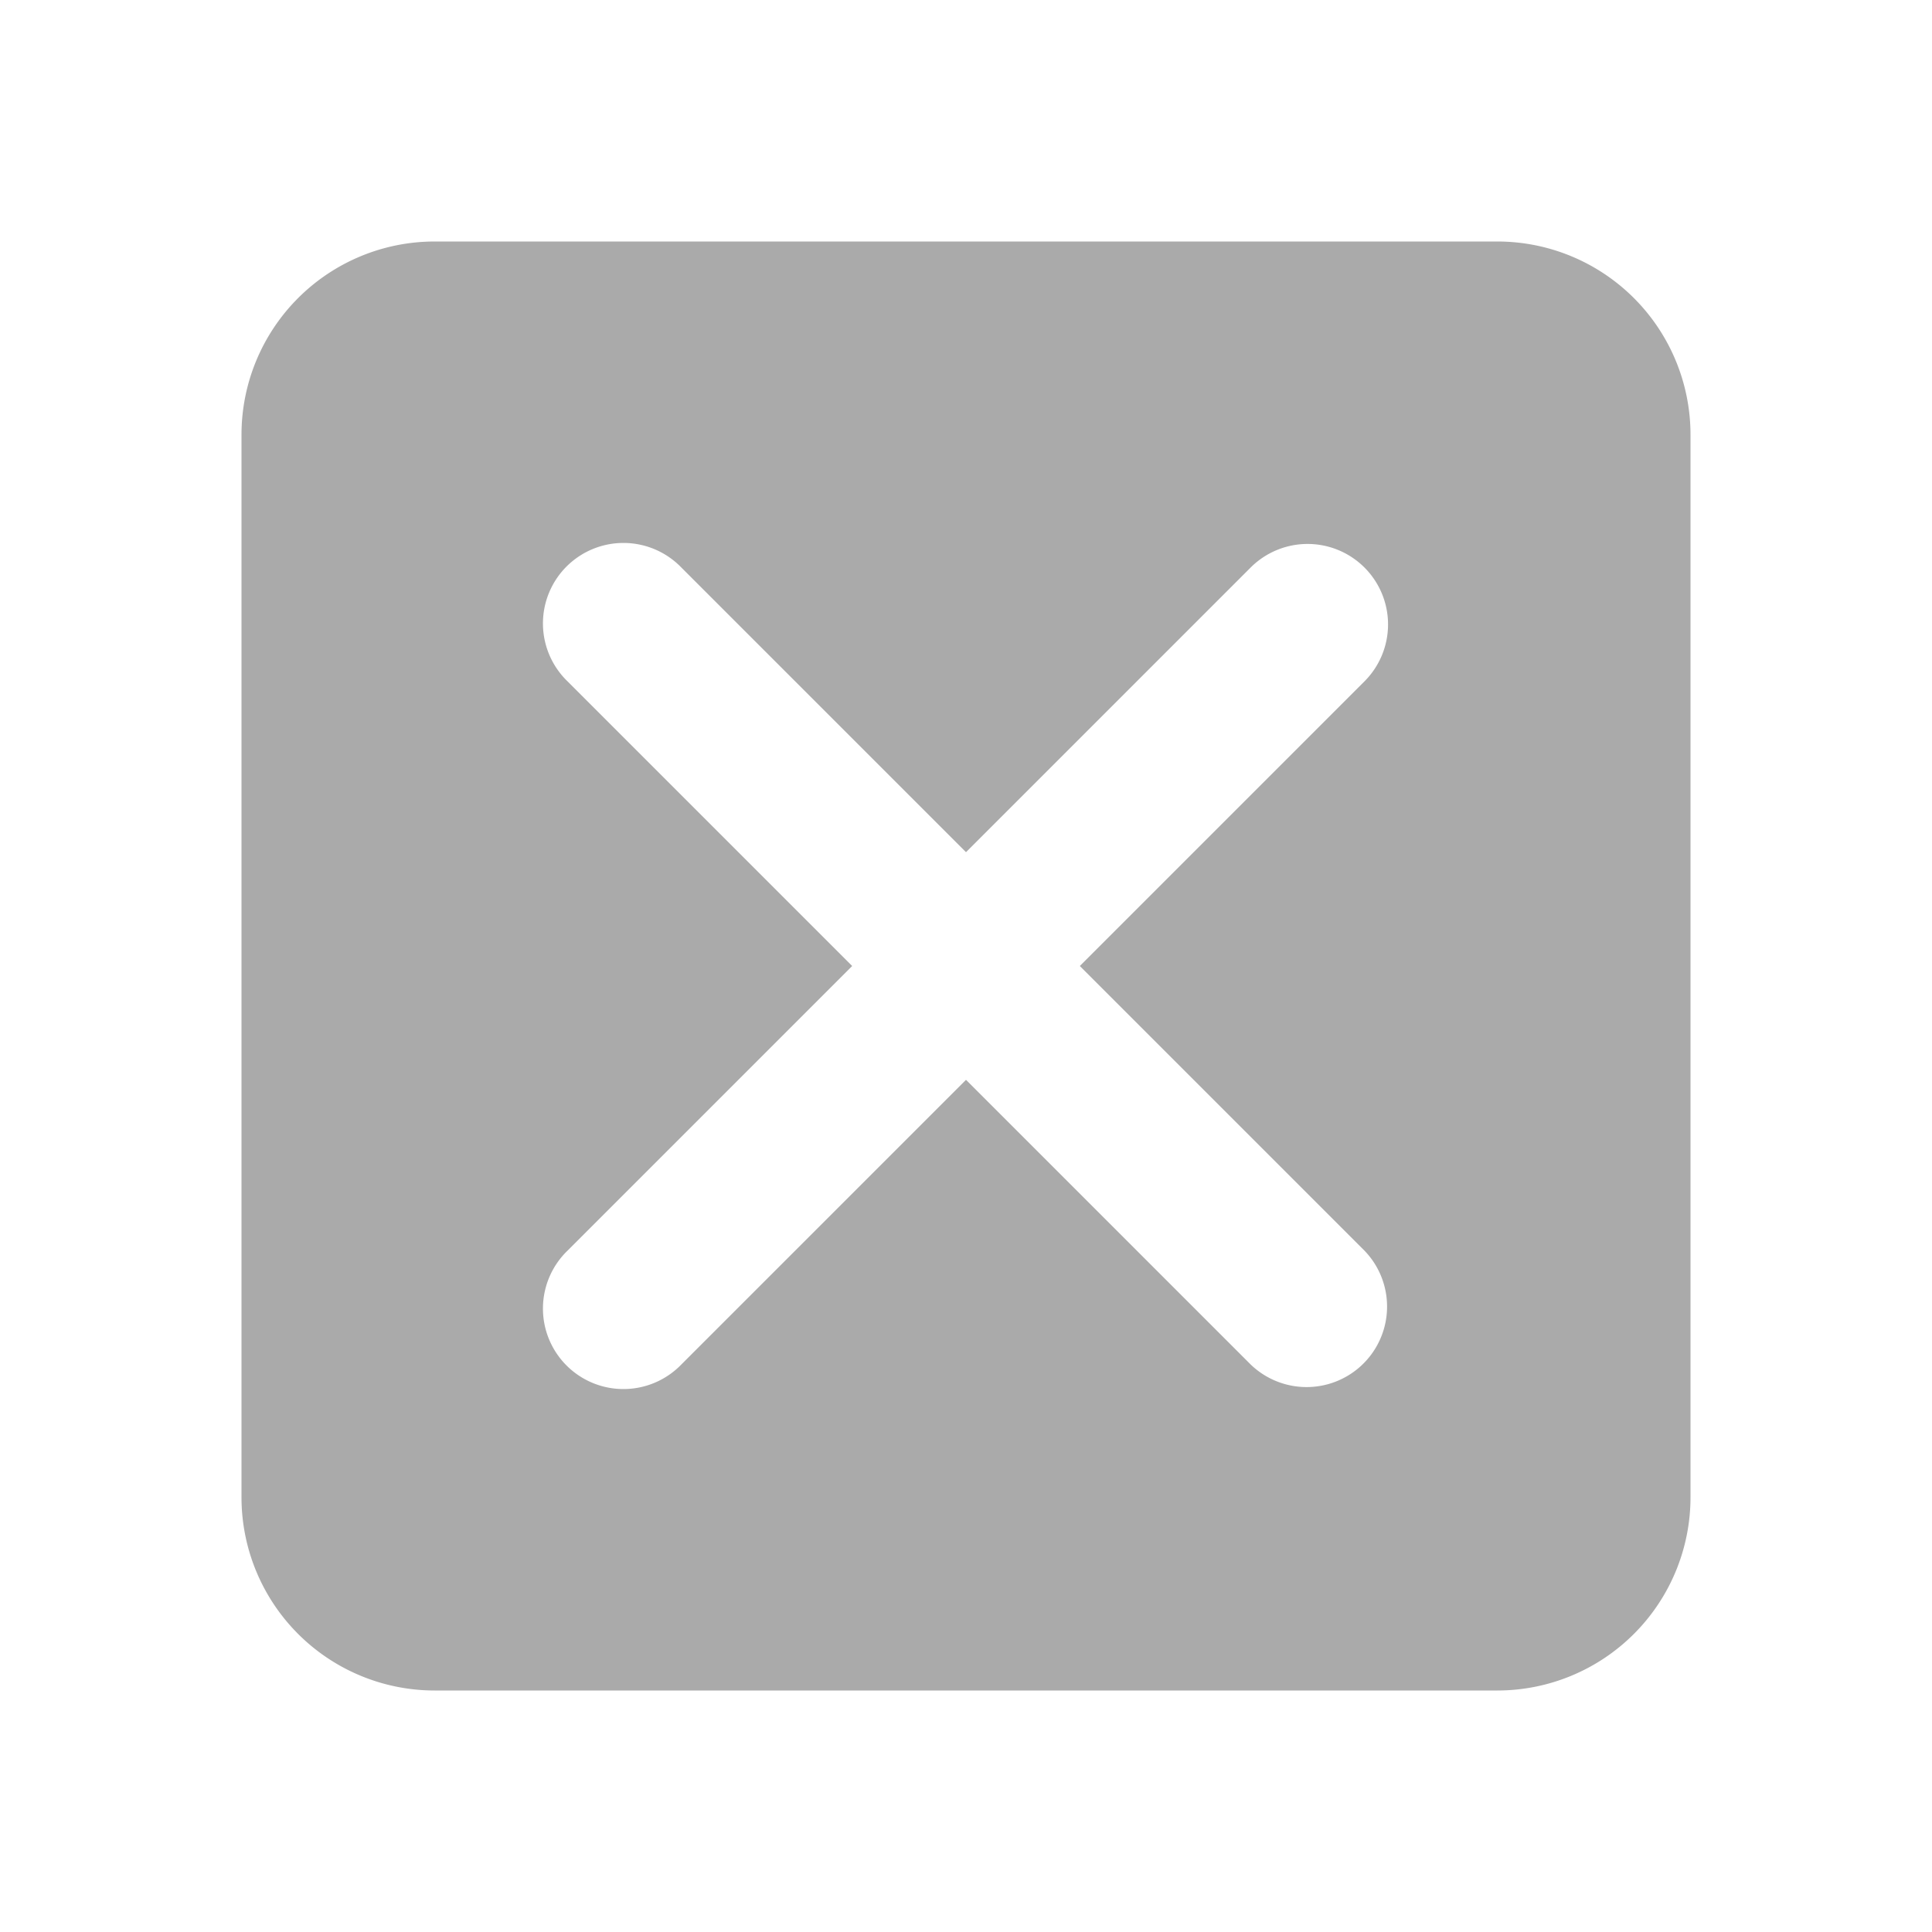 <?xml version="1.0" encoding="utf-8"?>
<svg width="800px" height="800px" viewBox="0 0 24 24" fill="none" xmlns="http://www.w3.org/2000/svg"><path fill-rule="evenodd" clip-rule="evenodd" d="M5.4 3h13.2A2.4 2.4 0 0 1 21 5.4v13.2a2.4 2.4 0 0 1-2.4 2.4H5.4A2.4 2.4 0 0 1 3 18.6V5.4A2.4 2.4 0 0 1 5.4 3Zm11.55 4.05a1 1 0 0 1 0 1.414L13.414 12l3.536 3.536a1 1 0 0 1-1.414 1.414L12 13.414 8.464 16.95a1 1 0 1 1-1.414-1.414L10.586 12 7.05 8.464A1 1 0 1 1 8.464 7.05L12 10.586l3.536-3.536a1 1 0 0 1 1.414 0Z" fill="#AAA"/></svg>
